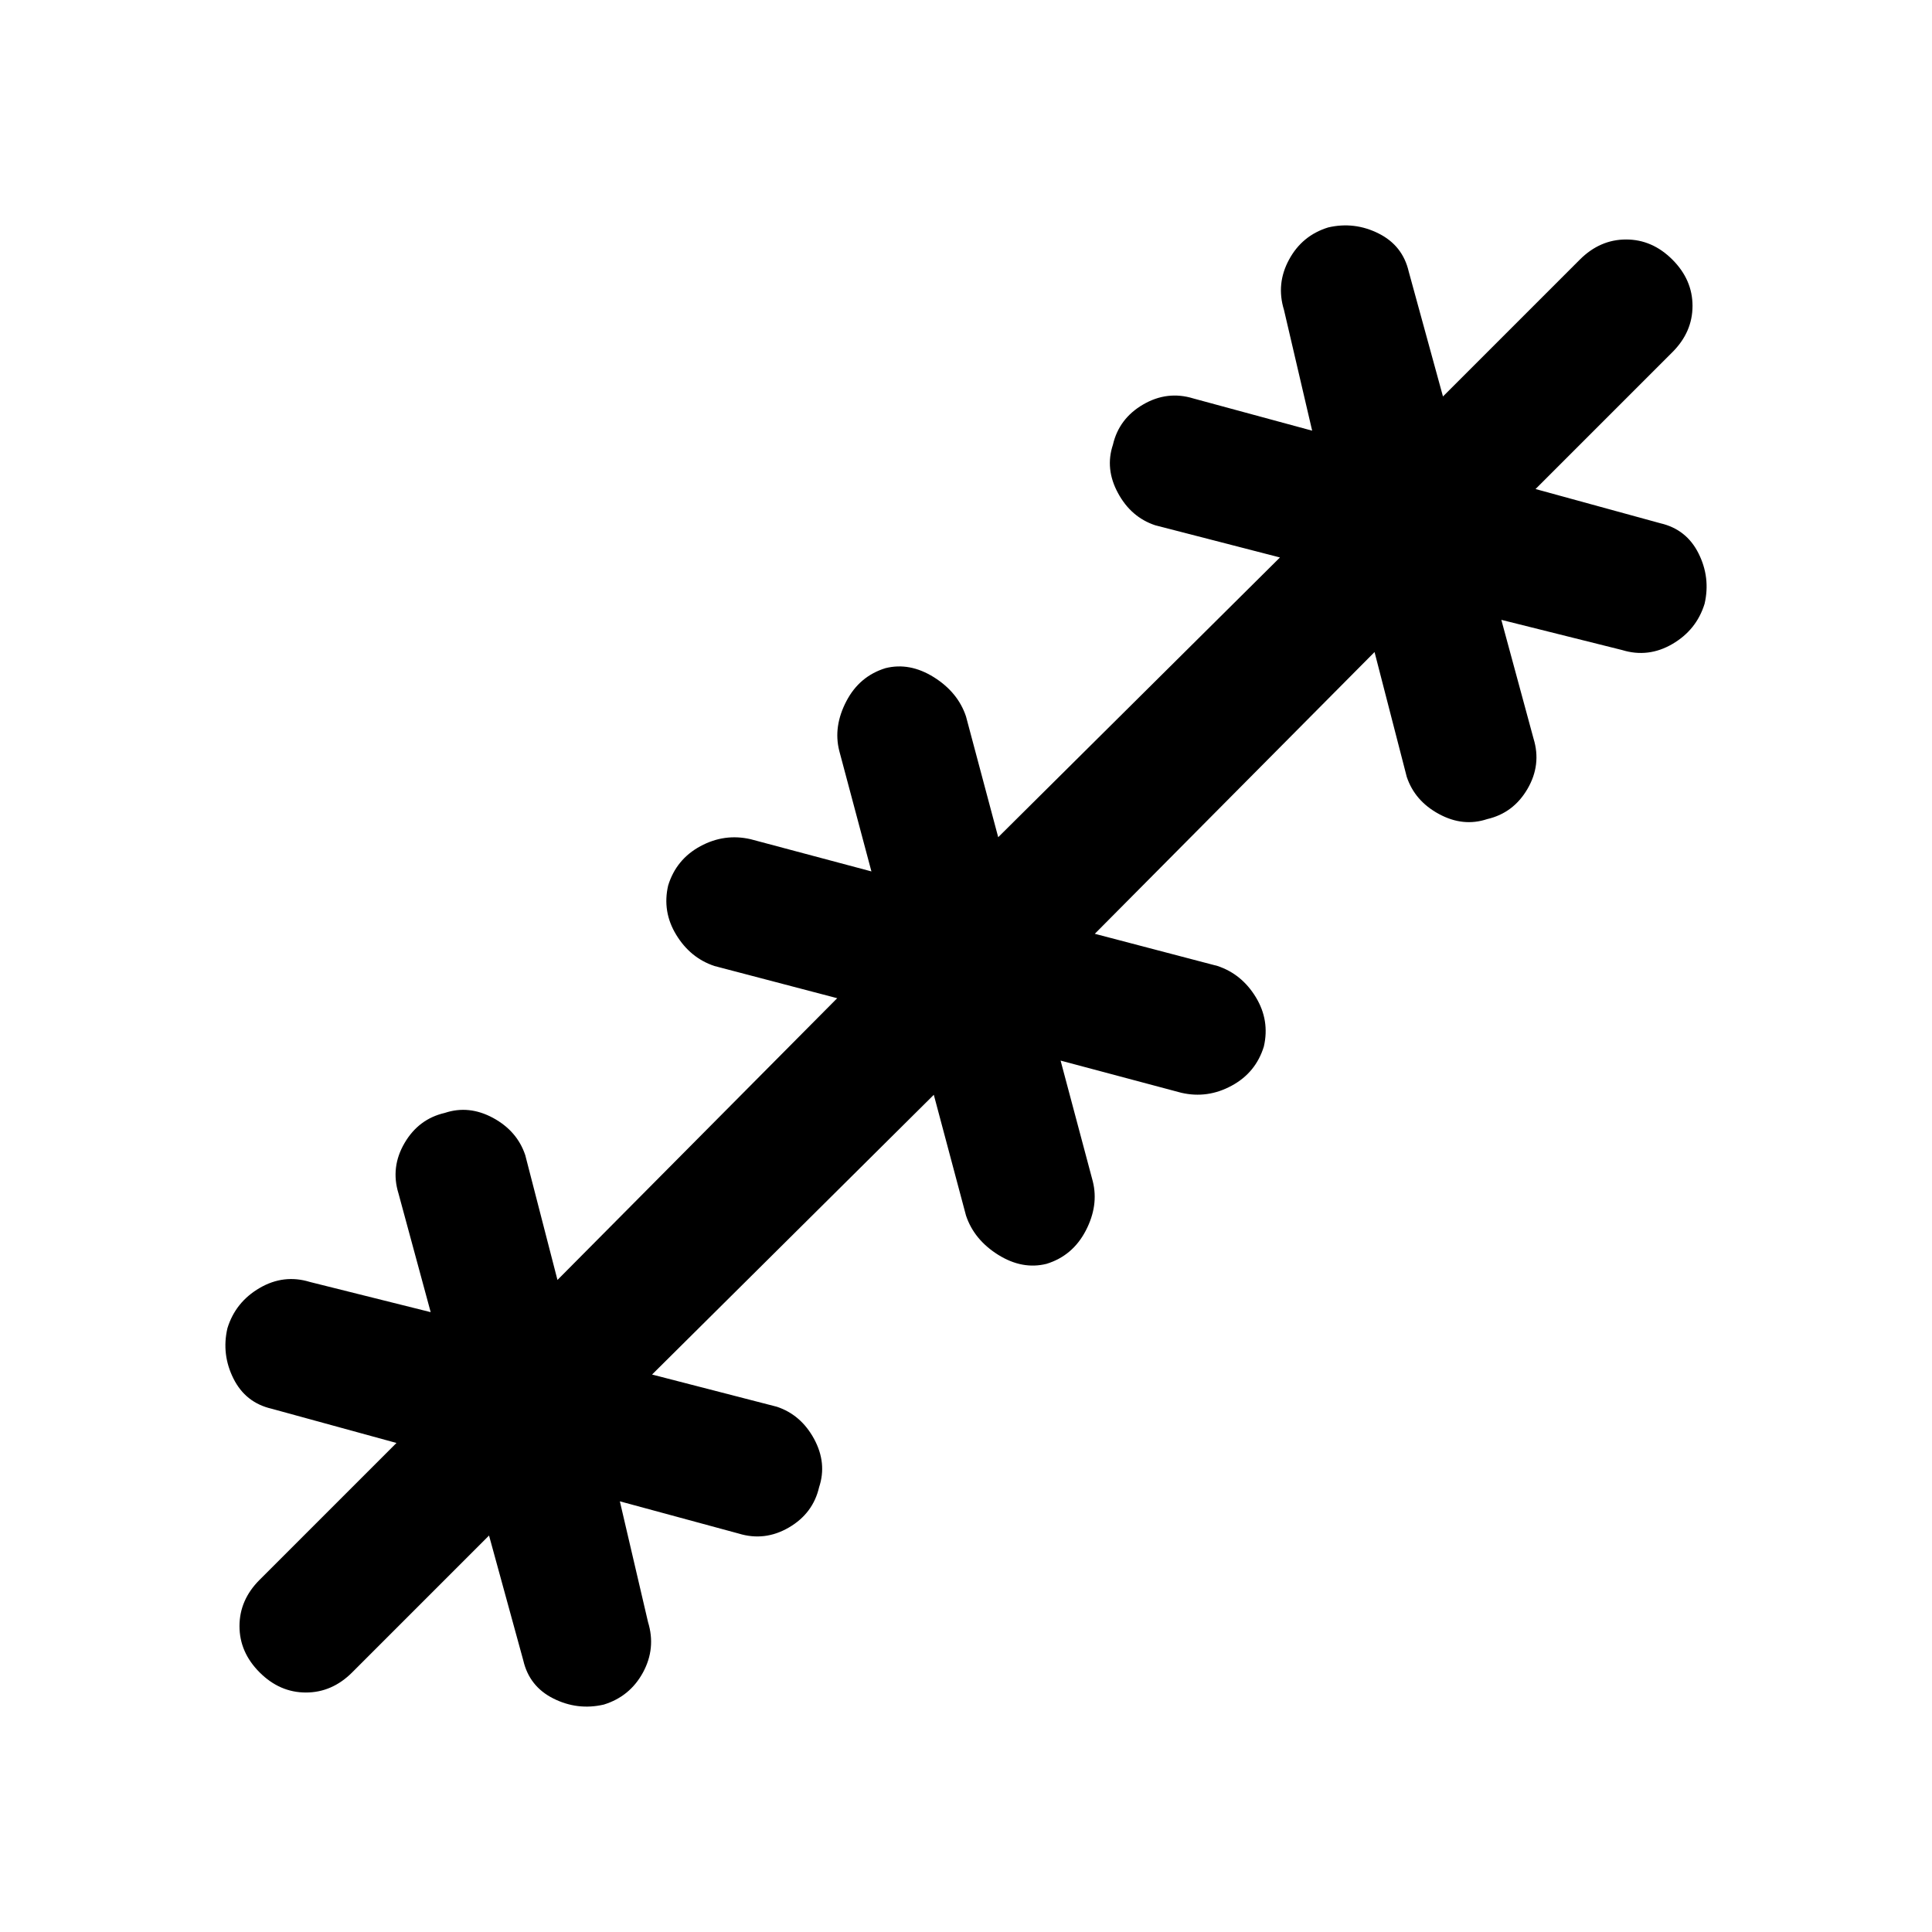 <svg xmlns="http://www.w3.org/2000/svg" height="24" width="24"><path d="m6.075 19.075-1.7 1.7q-.25.25-.575.25-.325 0-.575-.25-.25-.25-.25-.575 0-.325.25-.575l1.7-1.7-1.55-.425q-.325-.075-.475-.375-.15-.3-.075-.625.1-.325.4-.5.3-.175.625-.075l1.5.375-.4-1.475q-.1-.325.075-.625t.5-.375q.3-.1.6.062.3.163.4.463l.4 1.55 3.475-3.5-1.525-.4q-.3-.1-.475-.388-.175-.287-.1-.612.1-.325.4-.488.3-.162.625-.087l1.5.4-.4-1.5q-.075-.3.088-.613.162-.312.487-.412.3-.075.6.112.3.188.4.488l.4 1.5 3.5-3.475-1.55-.4q-.3-.1-.462-.4-.163-.3-.063-.6.075-.325.375-.5t.625-.075l1.475.4-.35-1.5q-.1-.325.063-.625.162-.3.487-.4.325-.075.625.075t.375.475l.425 1.55 1.7-1.7q.25-.25.575-.25.325 0 .575.25.25.25.25.575 0 .325-.25.575l-1.7 1.7 1.55.425q.325.075.475.375.15.3.075.625-.1.325-.4.5-.3.175-.625.075l-1.5-.375.4 1.475q.1.325-.075.625t-.5.375q-.3.1-.6-.063-.3-.162-.4-.462l-.4-1.55-3.475 3.5 1.525.4q.3.1.475.387.175.288.1.613-.1.325-.4.487-.3.163-.625.088l-1.5-.4.4 1.5q.075.3-.087.612-.163.313-.488.413-.3.075-.6-.112-.3-.188-.4-.488l-.4-1.5-3.5 3.475 1.55.4q.3.1.463.4.162.3.062.6-.075.325-.375.5t-.625.075l-1.475-.4.35 1.5q.1.325-.062.625-.163.3-.488.4-.325.075-.625-.075t-.375-.475Z"/></svg>